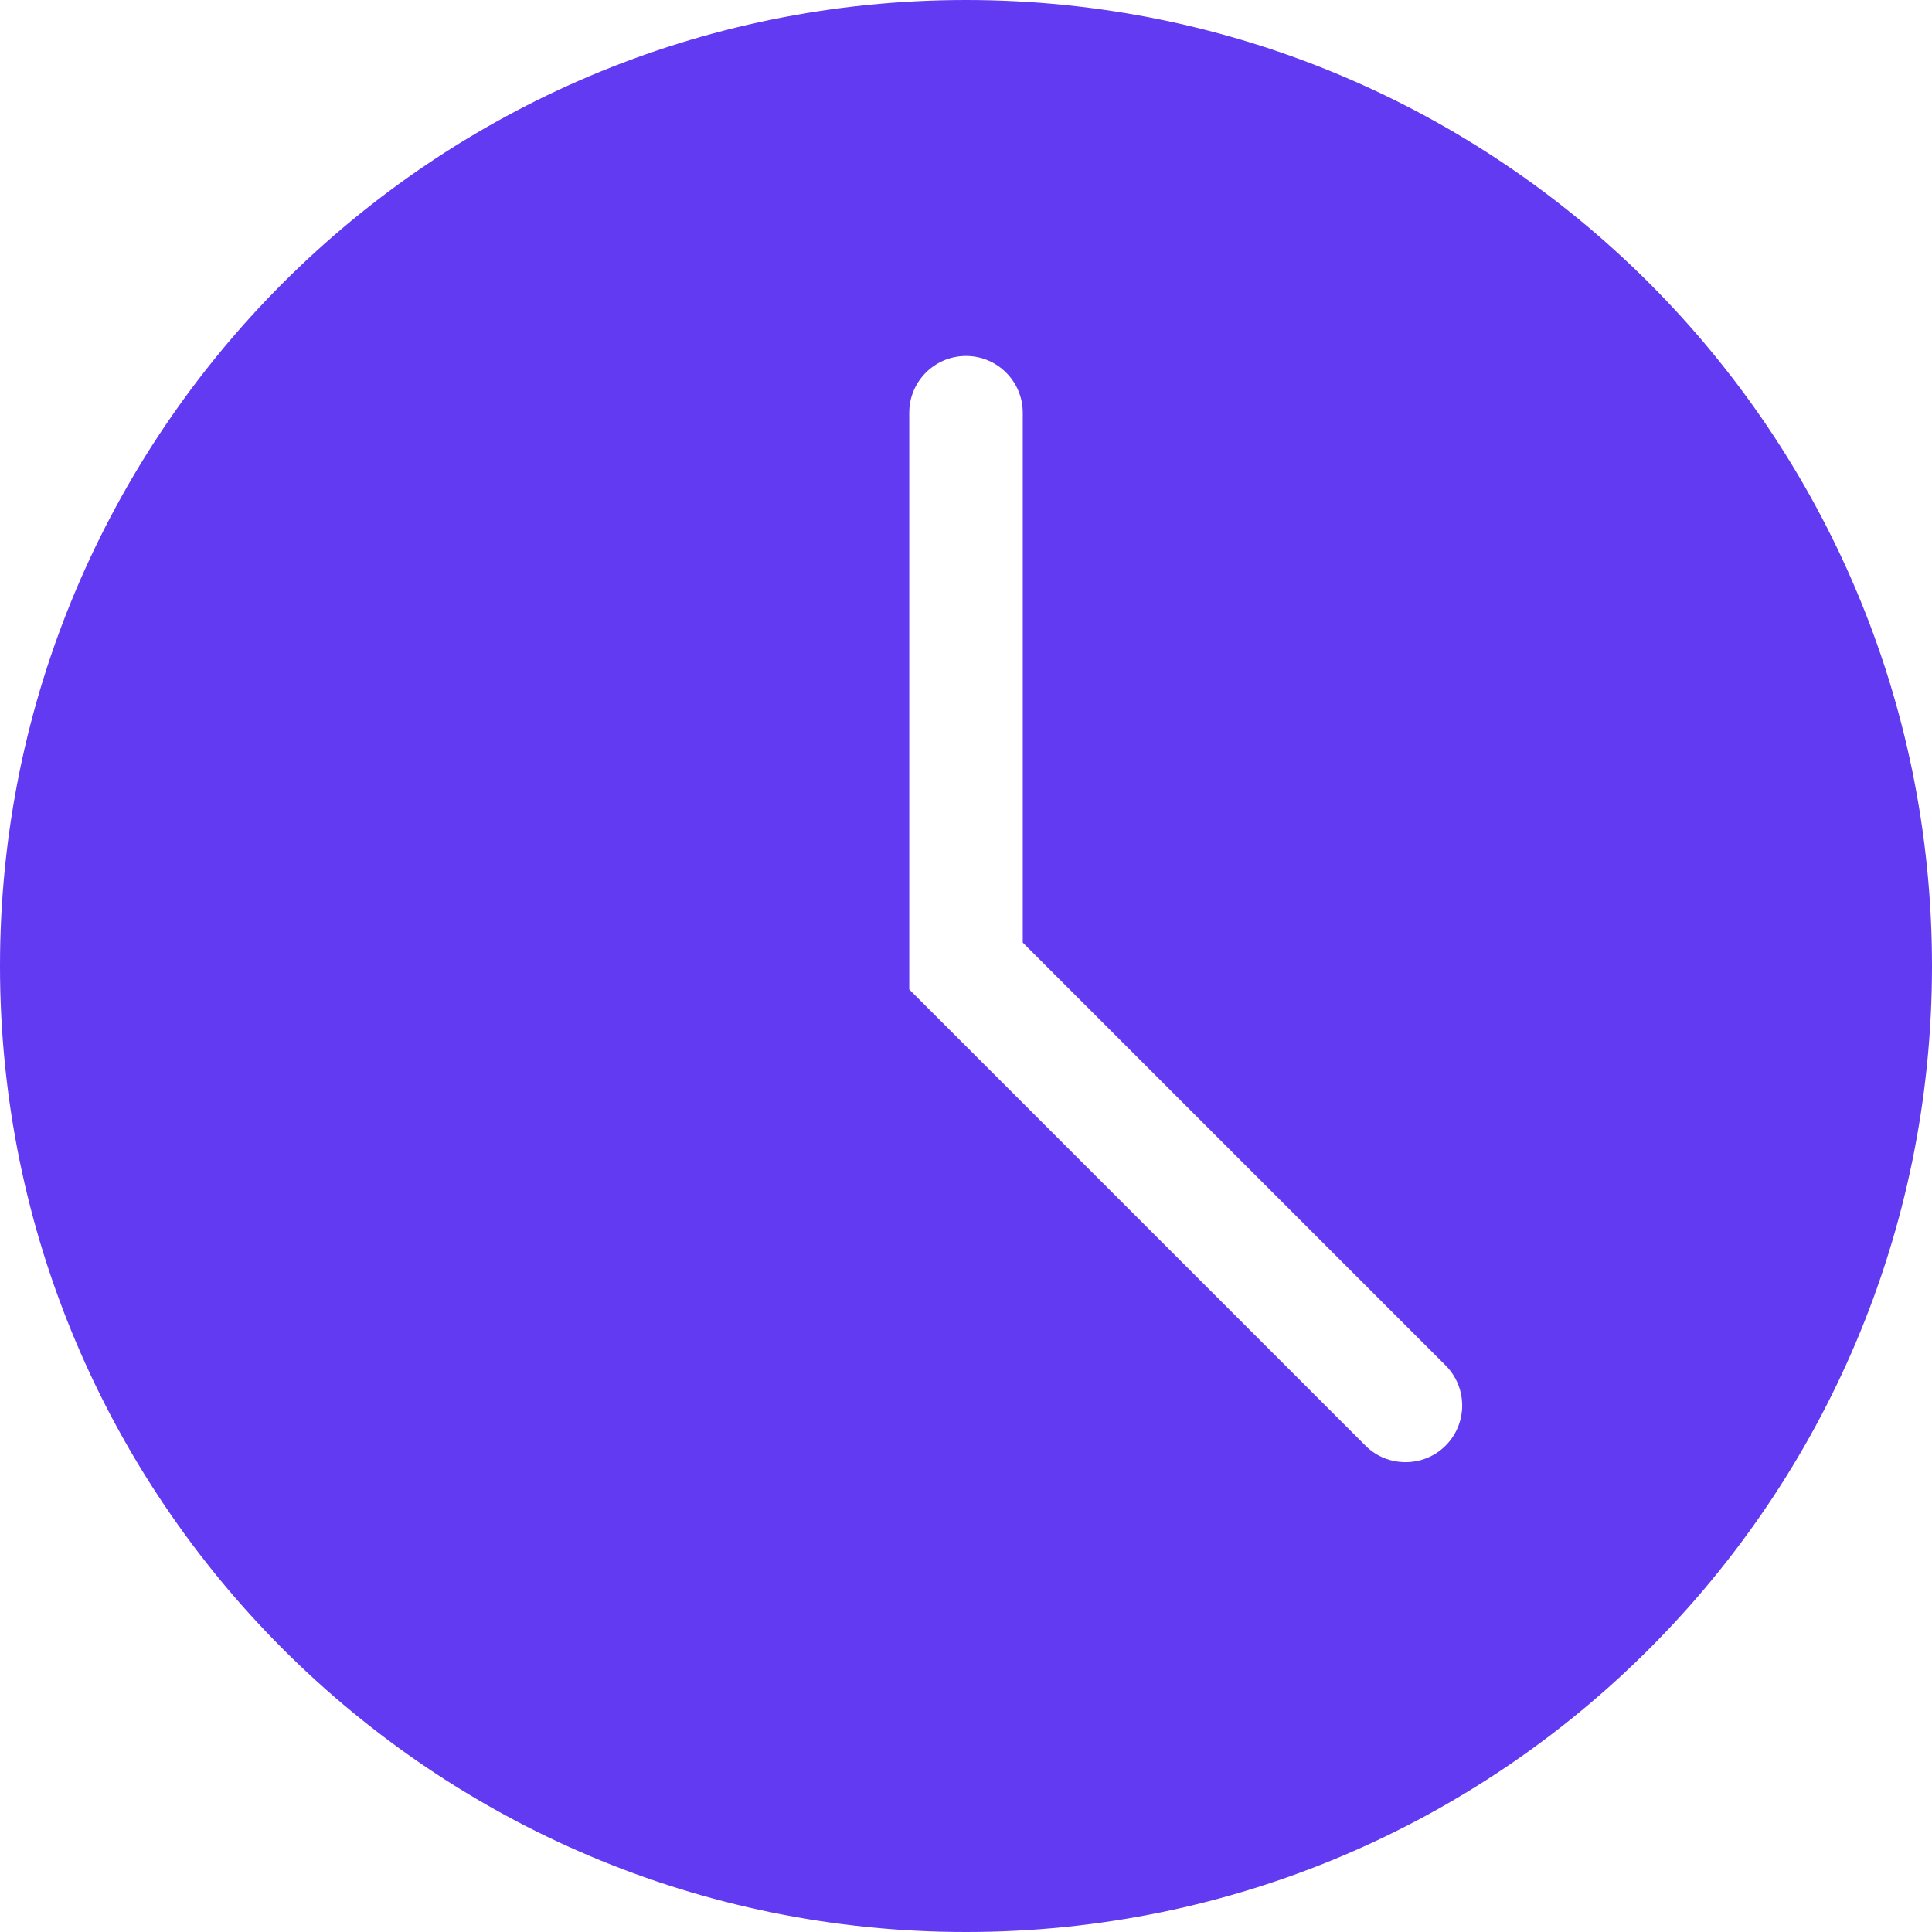 <?xml version="1.0" encoding="UTF-8"?>
<svg width="16px" height="16px" viewBox="0 0 16 16" version="1.1" xmlns="http://www.w3.org/2000/svg" xmlns:xlink="http://www.w3.org/1999/xlink">
    <title>记录</title>
    <g id="页面-1" stroke="none" stroke-width="1" fill="none" fill-rule="evenodd">
        <g id="IEO申购" transform="translate(-283, -64)" fill="#613AF1" fill-rule="nonzero">
            <g id="记录" transform="translate(283, 64)">
                <path d="M8,0 C3.582,0 0,3.582 0,8 C0,12.418 3.582,16 8,16 C12.418,16 16,12.418 16,8 C16,3.582 12.418,0 8,0 Z M11.972,11.972 C11.88,12.064 11.76,12.109 11.64,12.109 C11.52,12.109 11.399,12.064 11.308,11.972 L7.53,8.194 L7.53,3.418 C7.53,3.158 7.741,2.948 8,2.948 C8.259,2.948 8.47,3.158 8.47,3.418 L8.47,7.806 L11.972,11.308 C12.155,11.491 12.155,11.789 11.972,11.972 L11.972,11.972 Z" id="形状"></path>
            </g>
        </g>
    </g>
</svg>